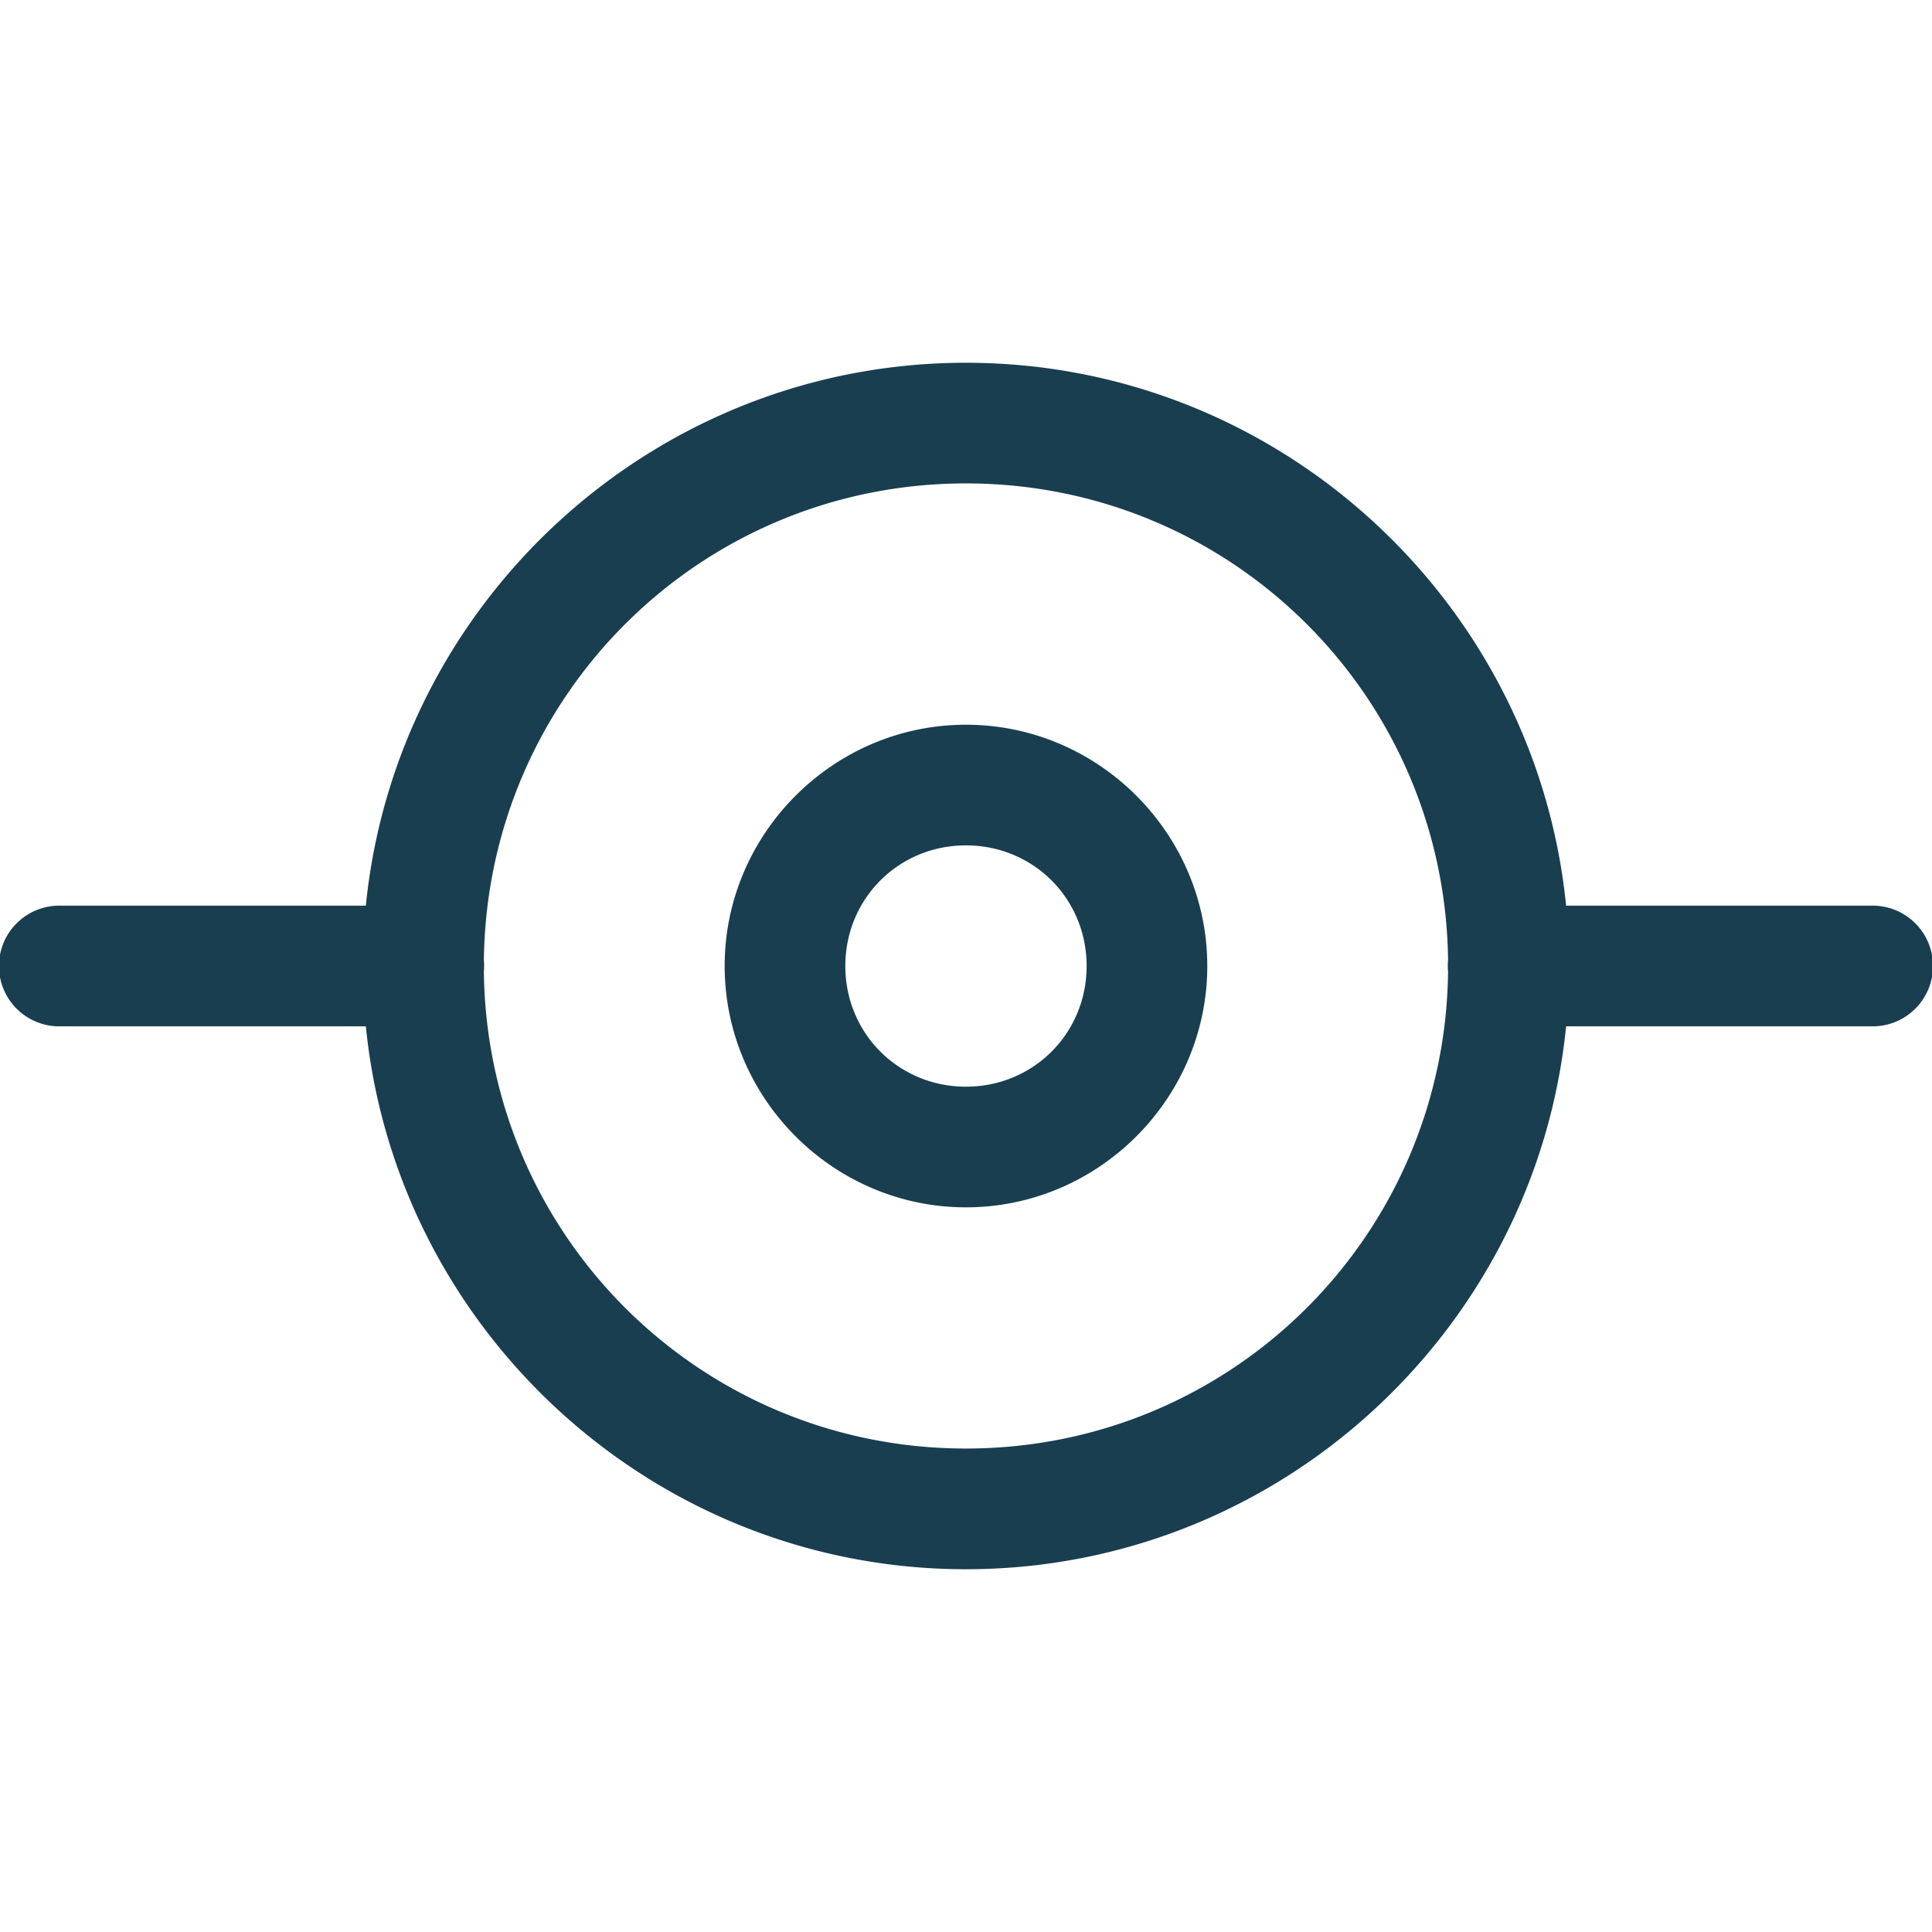 <?xml version="1.0" encoding="UTF-8"?>
<svg width="128" height="128" version="1.1" viewBox="0 0 33.867 33.867" xmlns="http://www.w3.org/2000/svg"><path d="m16.933 6.359c-5.47 0-9.987 4.184-10.52 9.517h-5.341a1.058 1.058 0 1 0 0 2.115h5.341c0.533 5.333 5.05 9.517 10.52 9.517 5.47 0 9.987-4.184 10.52-9.517h5.341a1.058 1.058 0 1 0 0-2.115h-5.341c-0.533-5.333-5.05-9.517-10.52-9.517zm0 2.115c4.649 0 8.395 3.721 8.451 8.356a1.058 1.058 0 0 0 0 0.202c-0.054 4.637-3.8 8.36-8.451 8.36-4.649 0-8.395-3.721-8.451-8.356a1.058 1.058 0 0 0 0-0.202c0.054-4.637 3.8-8.36 8.451-8.36zm0 4.23c-2.323 0-4.23 1.906-4.23 4.23 0 2.323 1.906 4.23 4.23 4.23 2.323 0 4.23-1.906 4.23-4.23 0-2.323-1.906-4.23-4.23-4.23zm0 2.115c1.181 0 2.115 0.934 2.115 2.115 0 1.181-0.934 2.115-2.115 2.115-1.181 0-2.115-0.934-2.115-2.115 0-1.181 0.934-2.115 2.115-2.115z" fill="#193e50" stroke-width="2.115"/></svg>
